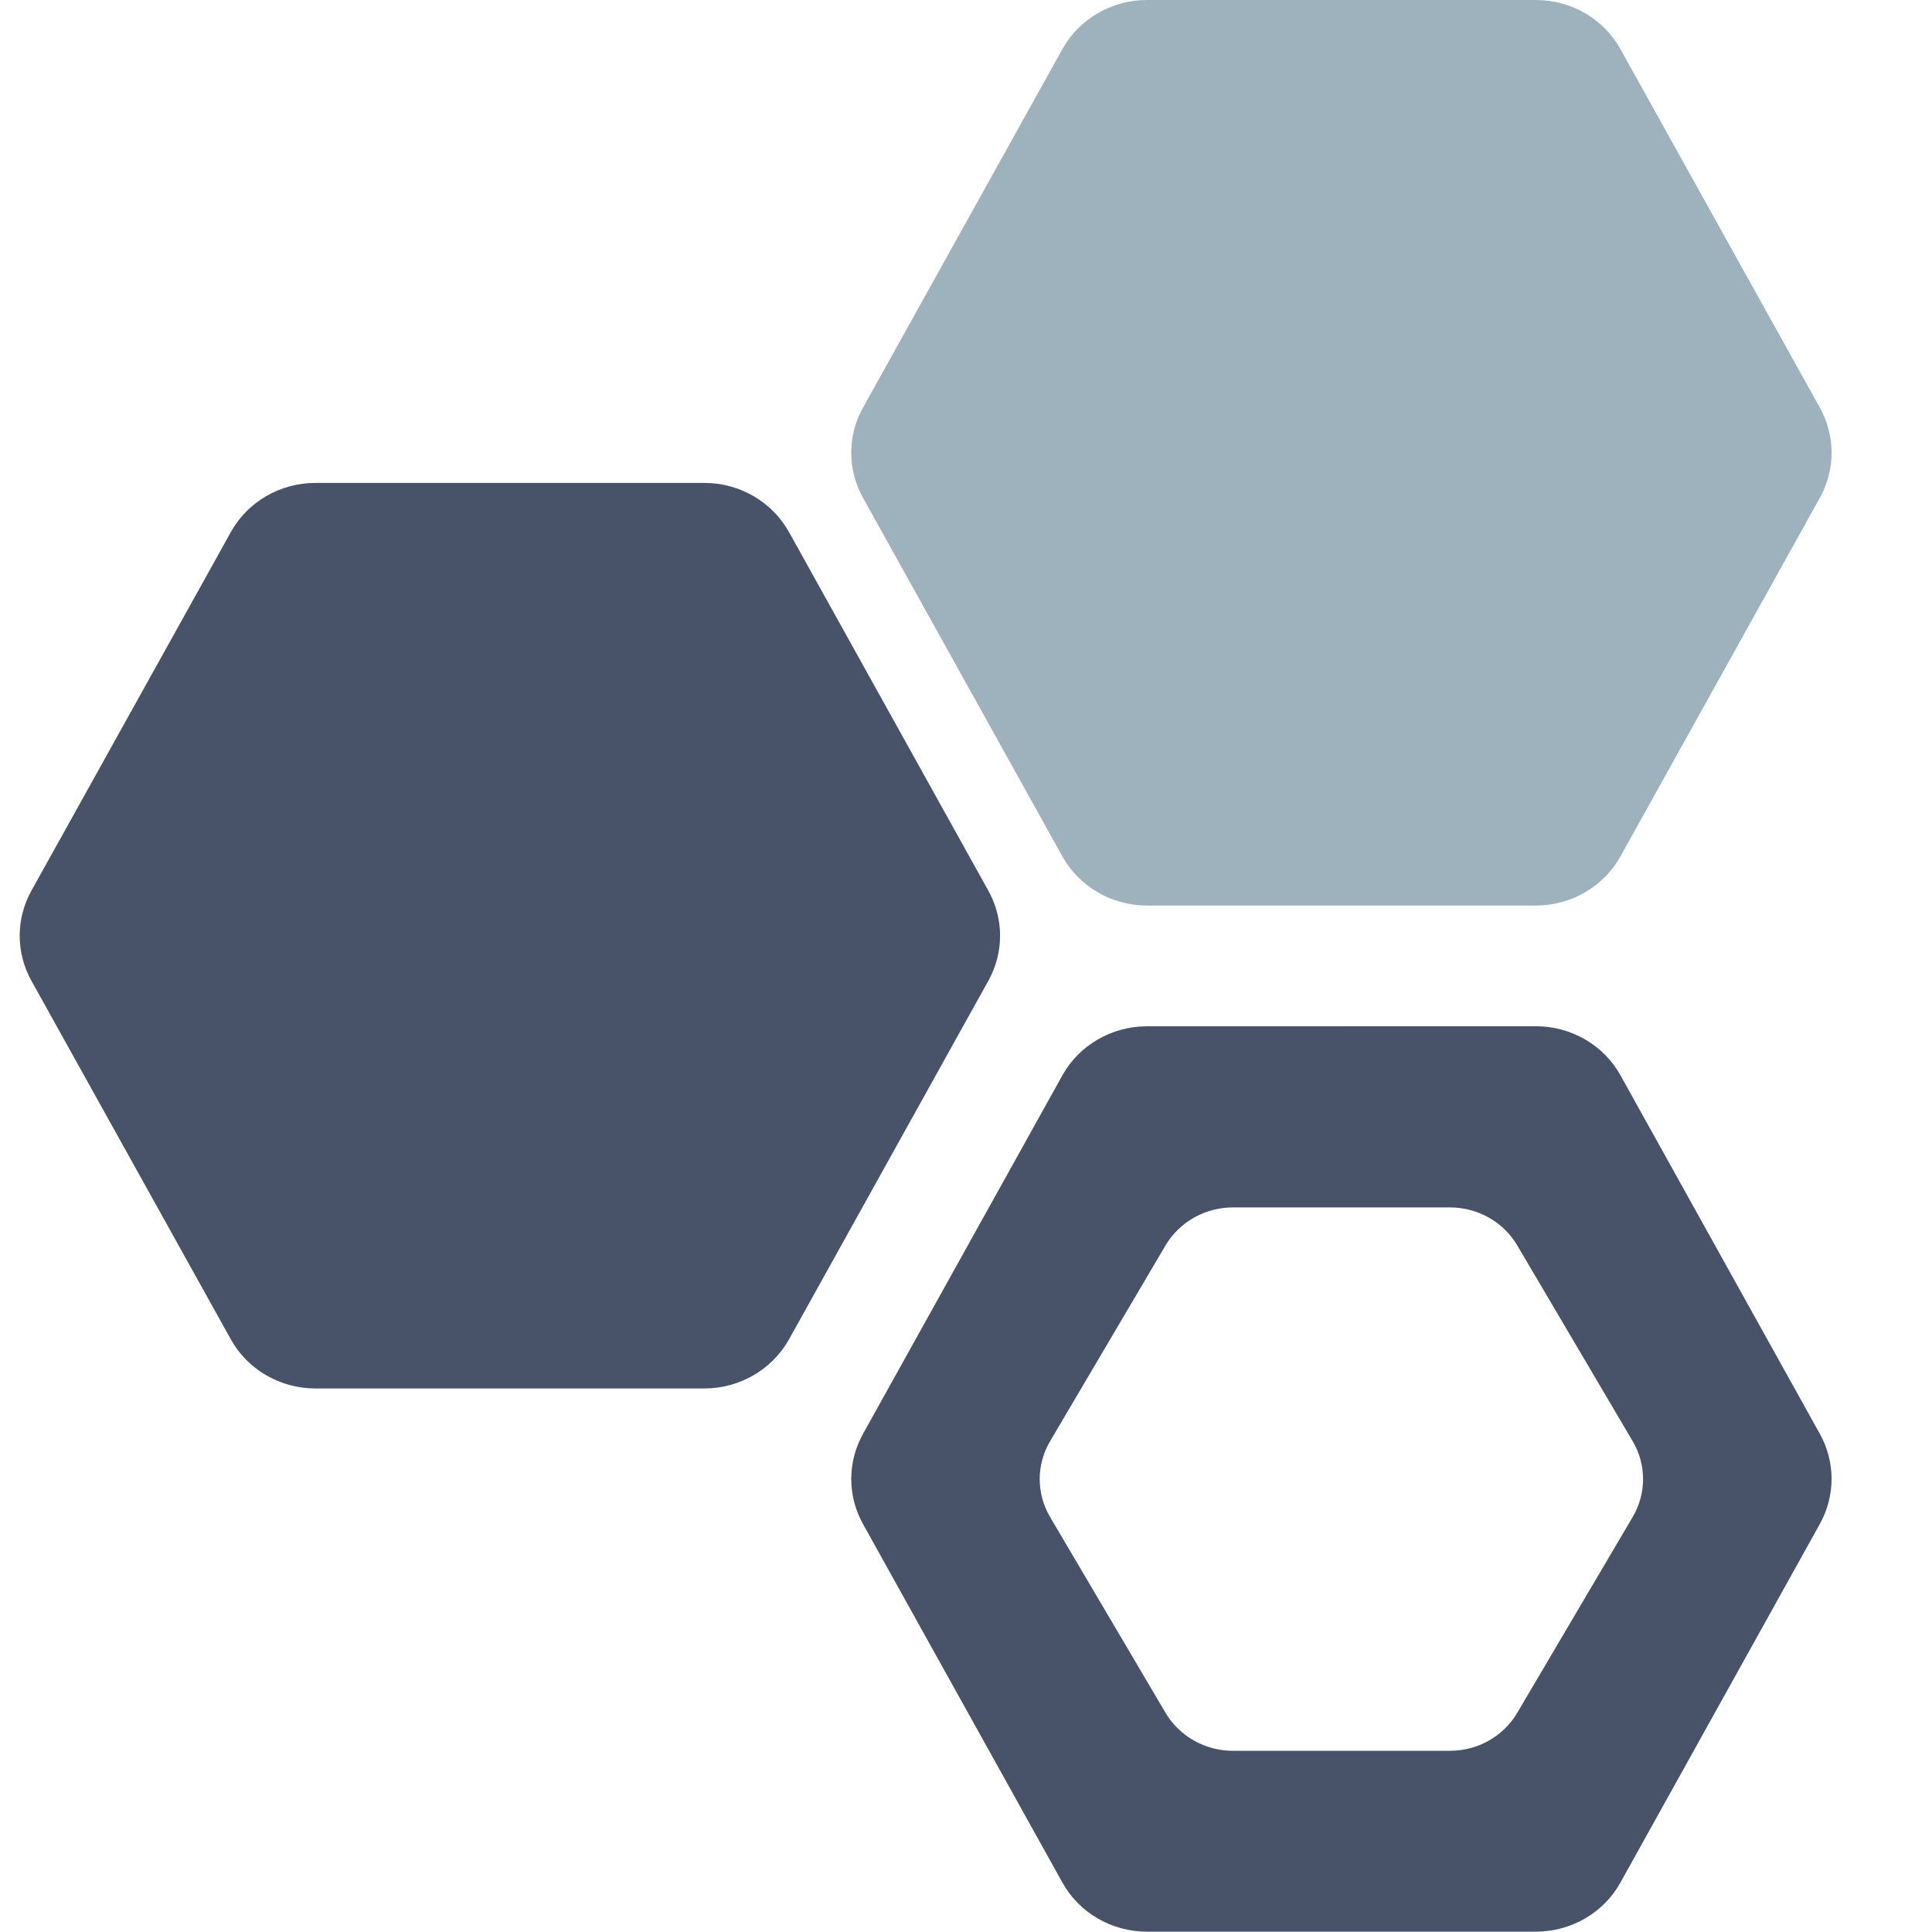 <?xml version="1.0" encoding="UTF-8" standalone="no"?>
<svg width="24px" height="24px" viewBox="0 0 24 24" version="1.1" xmlns="http://www.w3.org/2000/svg" xmlns:xlink="http://www.w3.org/1999/xlink">
    <!-- Generator: Sketch 39.1 (31720) - http://www.bohemiancoding.com/sketch -->
    <title>sidebar_components</title>
    <desc>Created with Sketch.</desc>
    <defs></defs>
    <g id="Symbols" stroke="none" stroke-width="1" fill="none" fill-rule="evenodd">
        <g id="sidebar_components">
            <g id="Group-10">
                <path d="M14.248,12.749 C13.81,12.749 13.406,12.983 13.197,13.359 L10.72,17.813 C10.526,18.162 10.526,18.582 10.72,18.931 L13.197,23.385 C13.406,23.762 13.81,23.996 14.248,23.996 L19.078,23.996 C19.517,23.996 19.922,23.762 20.13,23.385 L22.607,18.931 C22.801,18.581 22.801,18.161 22.607,17.812 L20.13,13.358 C19.922,12.982 19.517,12.748 19.078,12.748 L14.248,12.749 L14.248,12.749 L14.248,12.749 Z M18.849,21.275 C18.677,21.569 18.357,21.749 18.012,21.749 L15.315,21.749 C14.971,21.749 14.651,21.569 14.478,21.276 L13.046,18.847 C12.872,18.553 12.872,18.194 13.046,17.901 L14.478,15.472 C14.651,15.179 14.971,14.999 15.315,14.999 L18.012,14.999 C18.357,14.999 18.677,15.179 18.849,15.473 L20.281,17.902 C20.454,18.194 20.454,18.553 20.281,18.846 L18.849,21.275 L18.849,21.275 Z" id="Shape" fill="#485369"></path>
                <path d="M9.802,6.611 C9.593,6.234 9.188,5.999 8.75,5.999 L3.918,5.999 C3.48,5.999 3.076,6.233 2.867,6.611 L0.39,11.065 C0.196,11.414 0.196,11.834 0.39,12.183 L2.867,16.637 C3.076,17.014 3.48,17.248 3.918,17.248 L8.75,17.248 C9.188,17.248 9.593,17.012 9.802,16.637 L12.278,12.183 C12.472,11.834 12.472,11.414 12.278,11.065 L9.802,6.611 L9.802,6.611 Z" id="Shape" fill="#485369"></path>
                <path d="M19.078,11.249 C19.517,11.249 19.922,11.014 20.13,10.638 L22.607,6.184 C22.801,5.834 22.801,5.413 22.607,5.064 L20.13,0.611 C19.922,0.234 19.518,0 19.078,0 L14.248,0 C13.81,0 13.406,0.234 13.197,0.611 L10.72,5.065 C10.526,5.413 10.526,5.834 10.72,6.183 L13.197,10.638 C13.406,11.014 13.81,11.249 14.248,11.249 L19.078,11.249 L19.078,11.249 Z" id="Shape" fill="#9EB2BE"></path>
            </g>
        </g>
    </g>
</svg>